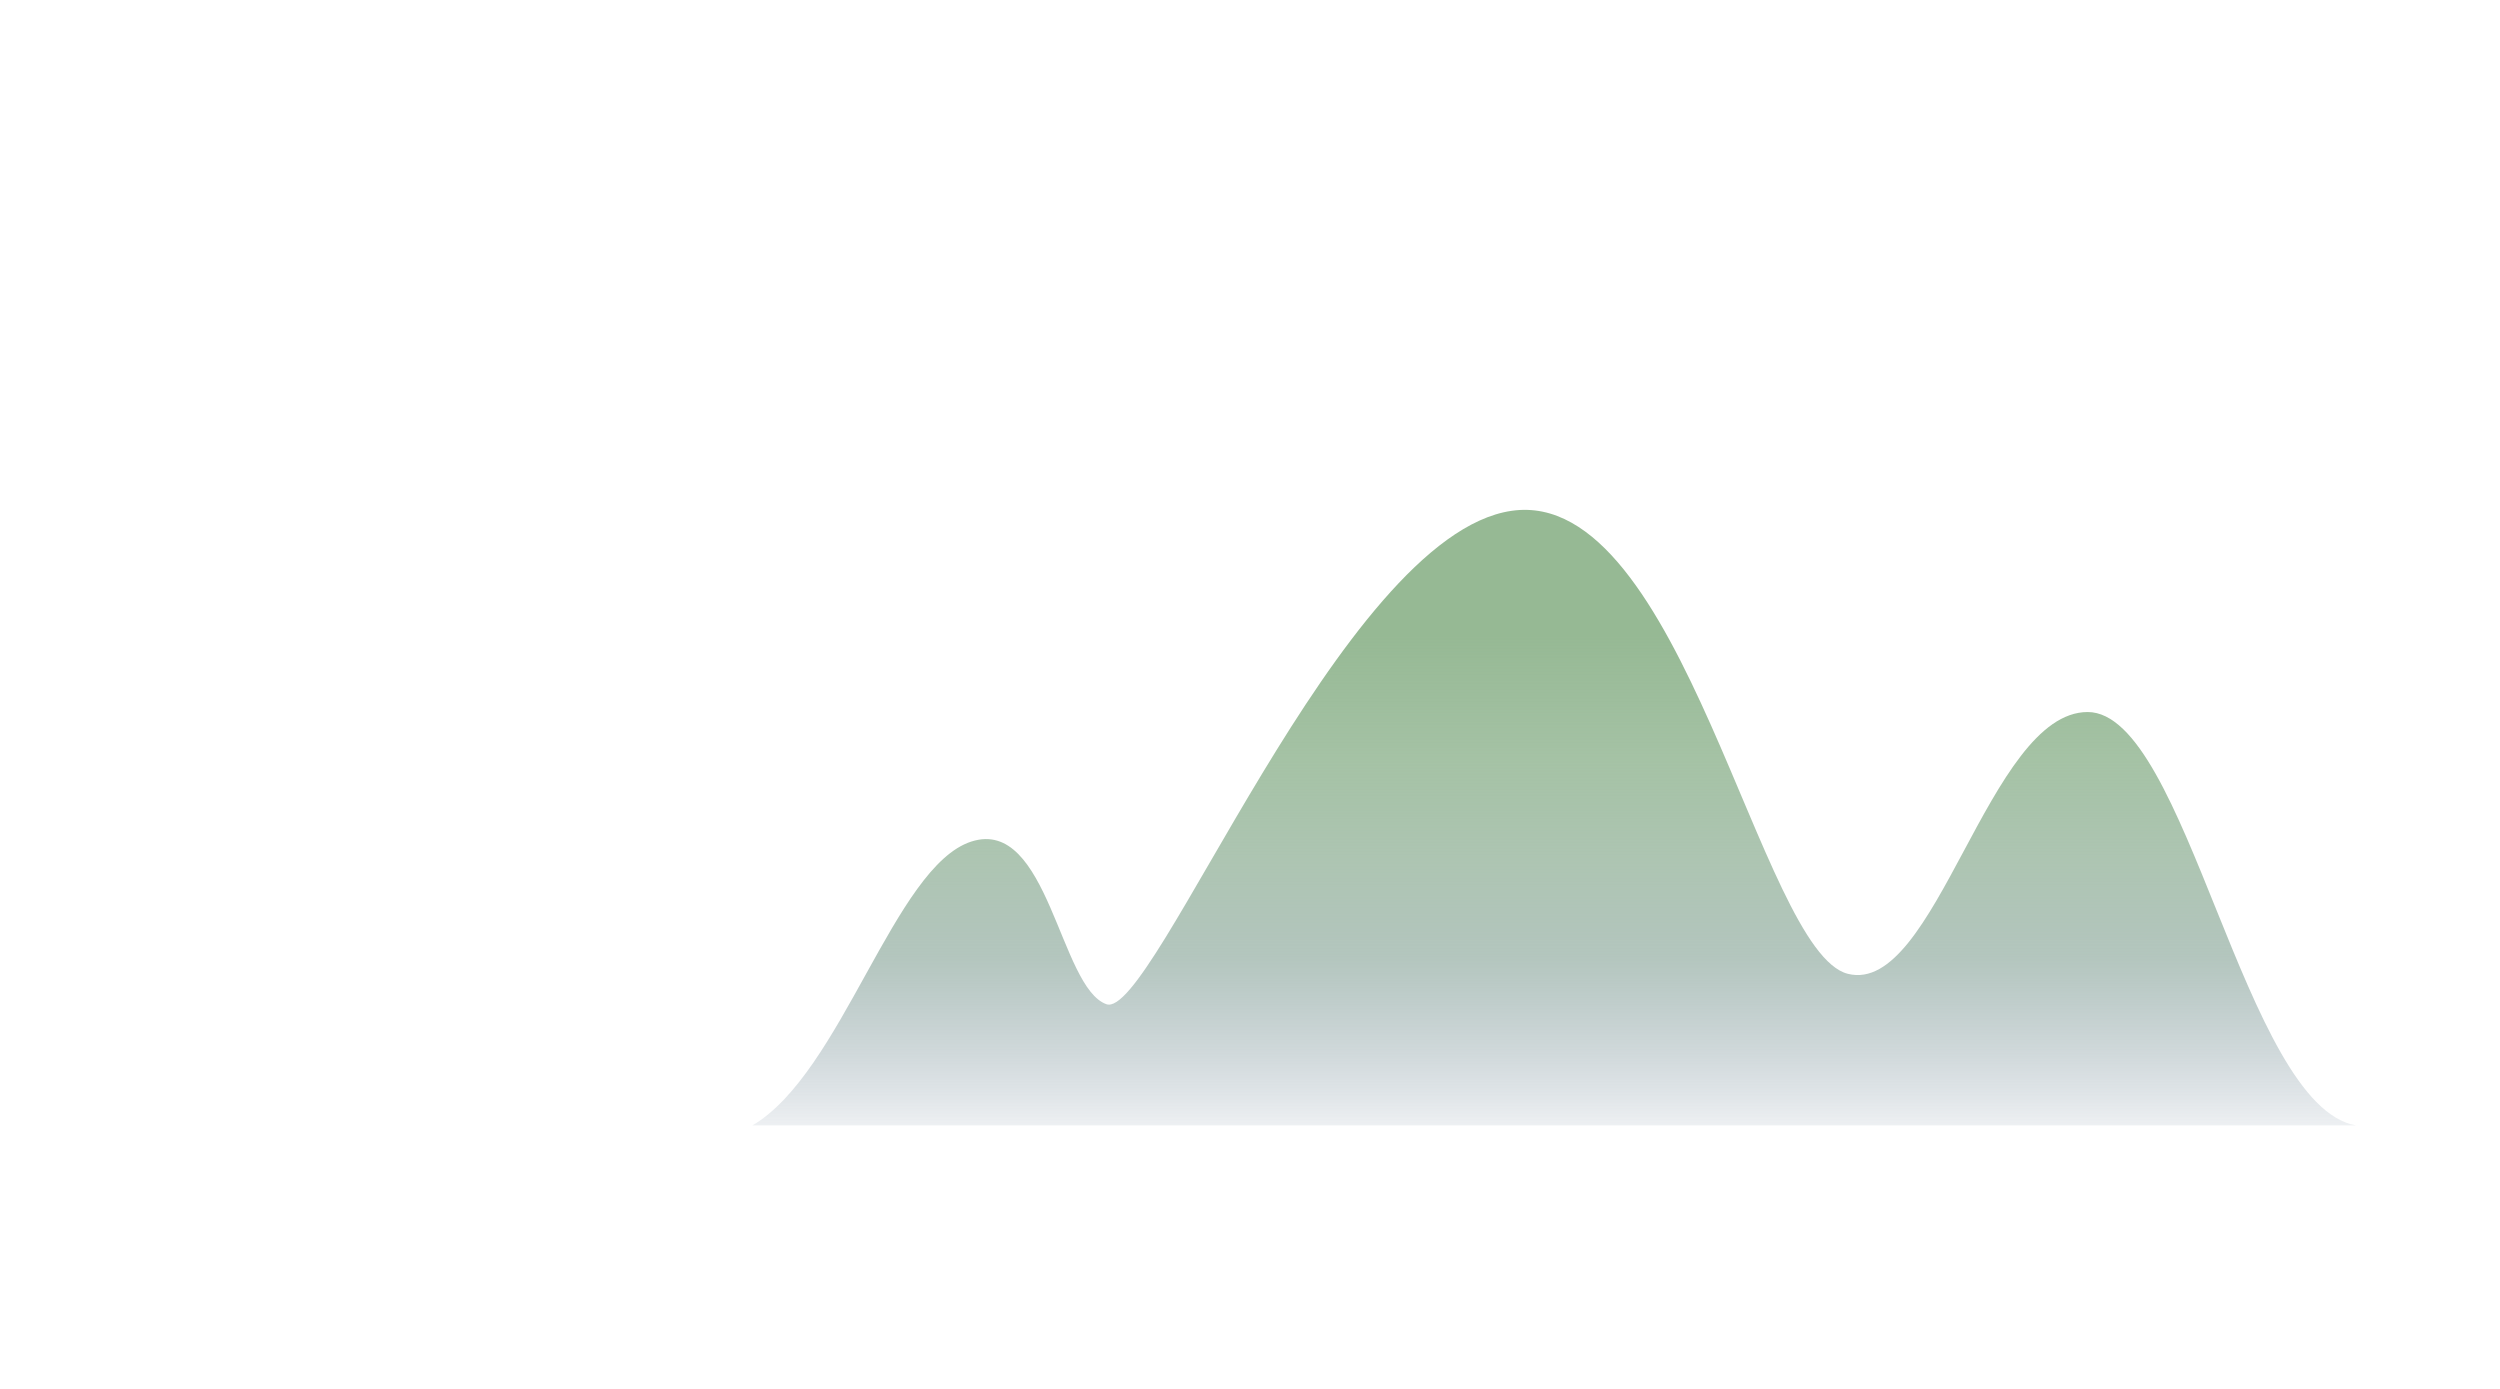 <svg width="1440" height="800" viewBox="0 0 1440 800" fill="none" xmlns="http://www.w3.org/2000/svg">
<g clip-path="url(#clip0)">
<path d="M433.4 648.231C484.9 618.031 515.1 499.031 559.5 484.731C603.9 470.431 610.3 568.831 637.3 578.431C664.3 588.031 772.2 308.531 870.7 294.231C969.1 279.931 1013.6 548.231 1064.4 560.931C1115.2 573.631 1145.4 410.132 1202.5 410.132C1259.6 410.132 1292.6 637.131 1357.1 648.231C1099.3 648.231 433.4 648.231 433.4 648.231Z" fill="url(#paint0_linear)"/>
</g>
<defs>
<linearGradient id="paint0_linear" x1="895.234" y1="648.275" x2="895.234" y2="293.722" gradientUnits="userSpaceOnUse">
<stop stop-color="#4E6880" stop-opacity="0.1"/>
<stop offset="0.166" stop-color="#6C8A89" stop-opacity="0.385"/>
<stop offset="0.276" stop-color="#7B9B8D" stop-opacity="0.574"/>
<stop offset="0.426" stop-color="#8AAC91" stop-opacity="0.697"/>
<stop offset="0.593" stop-color="#93B693" stop-opacity="0.833"/>
<stop offset="0.796" stop-color="#96B994"/>
</linearGradient>
<clipPath id="clip0">
<rect width="1440" height="800" fill="white"/>
</clipPath>
</defs>
</svg>
